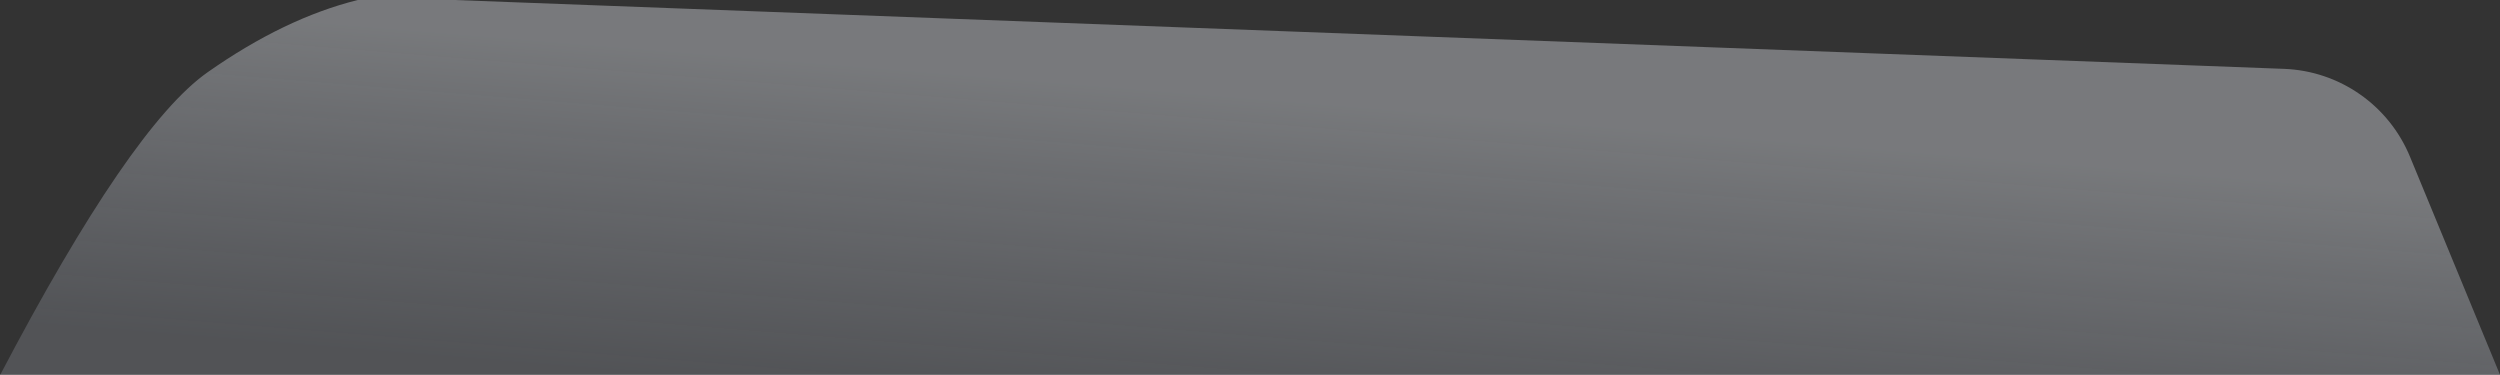 <?xml version="1.0" encoding="UTF-8"?>
<svg width="1761px" height="264px" viewBox="0 0 1761 264" version="1.1" xmlns="http://www.w3.org/2000/svg" xmlns:xlink="http://www.w3.org/1999/xlink">
    <rect x="0" y="0" width="1761" height="264" fill="#333333" stroke="none"/>
    <!-- Generator: Sketch 52.3 (67297) - http://www.bohemiancoding.com/sketch -->
    <title>Rectangle 10</title>
    <desc>Created with Sketch.</desc>
    <defs>
        <linearGradient x1="36.671%" y1="18.466%" x2="0%" y2="85.541%" id="linearGradient-1">
            <stop stop-color="#E9EDF4" stop-opacity="0.377" offset="0%"></stop>
            <stop stop-color="#CFD6E6" stop-opacity="0.197" offset="100%"></stop>
        </linearGradient>
    </defs>
    <g id="Page-1" stroke="none" stroke-width="1" fill="none" fill-rule="evenodd">
        <g id="desktop2560" transform="translate(-240, -4310)" fill="url(#linearGradient-1)" fill-rule="nonzero">
            <g id="Group-12" transform="translate(-272, -104)">
                <g id="Group-20">
                    <g id="Group-19" transform="translate(0, 134)">
                        <path d="M832,4280 L2120.874,4328.501 C2159.972,4329.972 2194.621,4354.11 2209.549,4390.276 L2273,4544 L832,4544 L512.168,4544 C573.389,4427.333 622.072,4356.305 658.216,4330.916 C694.36,4305.526 729.622,4288.554 764,4280 L832,4280 Z" id="Rectangle-10"></path>
                    </g>
                </g>
            </g>
        </g>
    </g>
</svg>